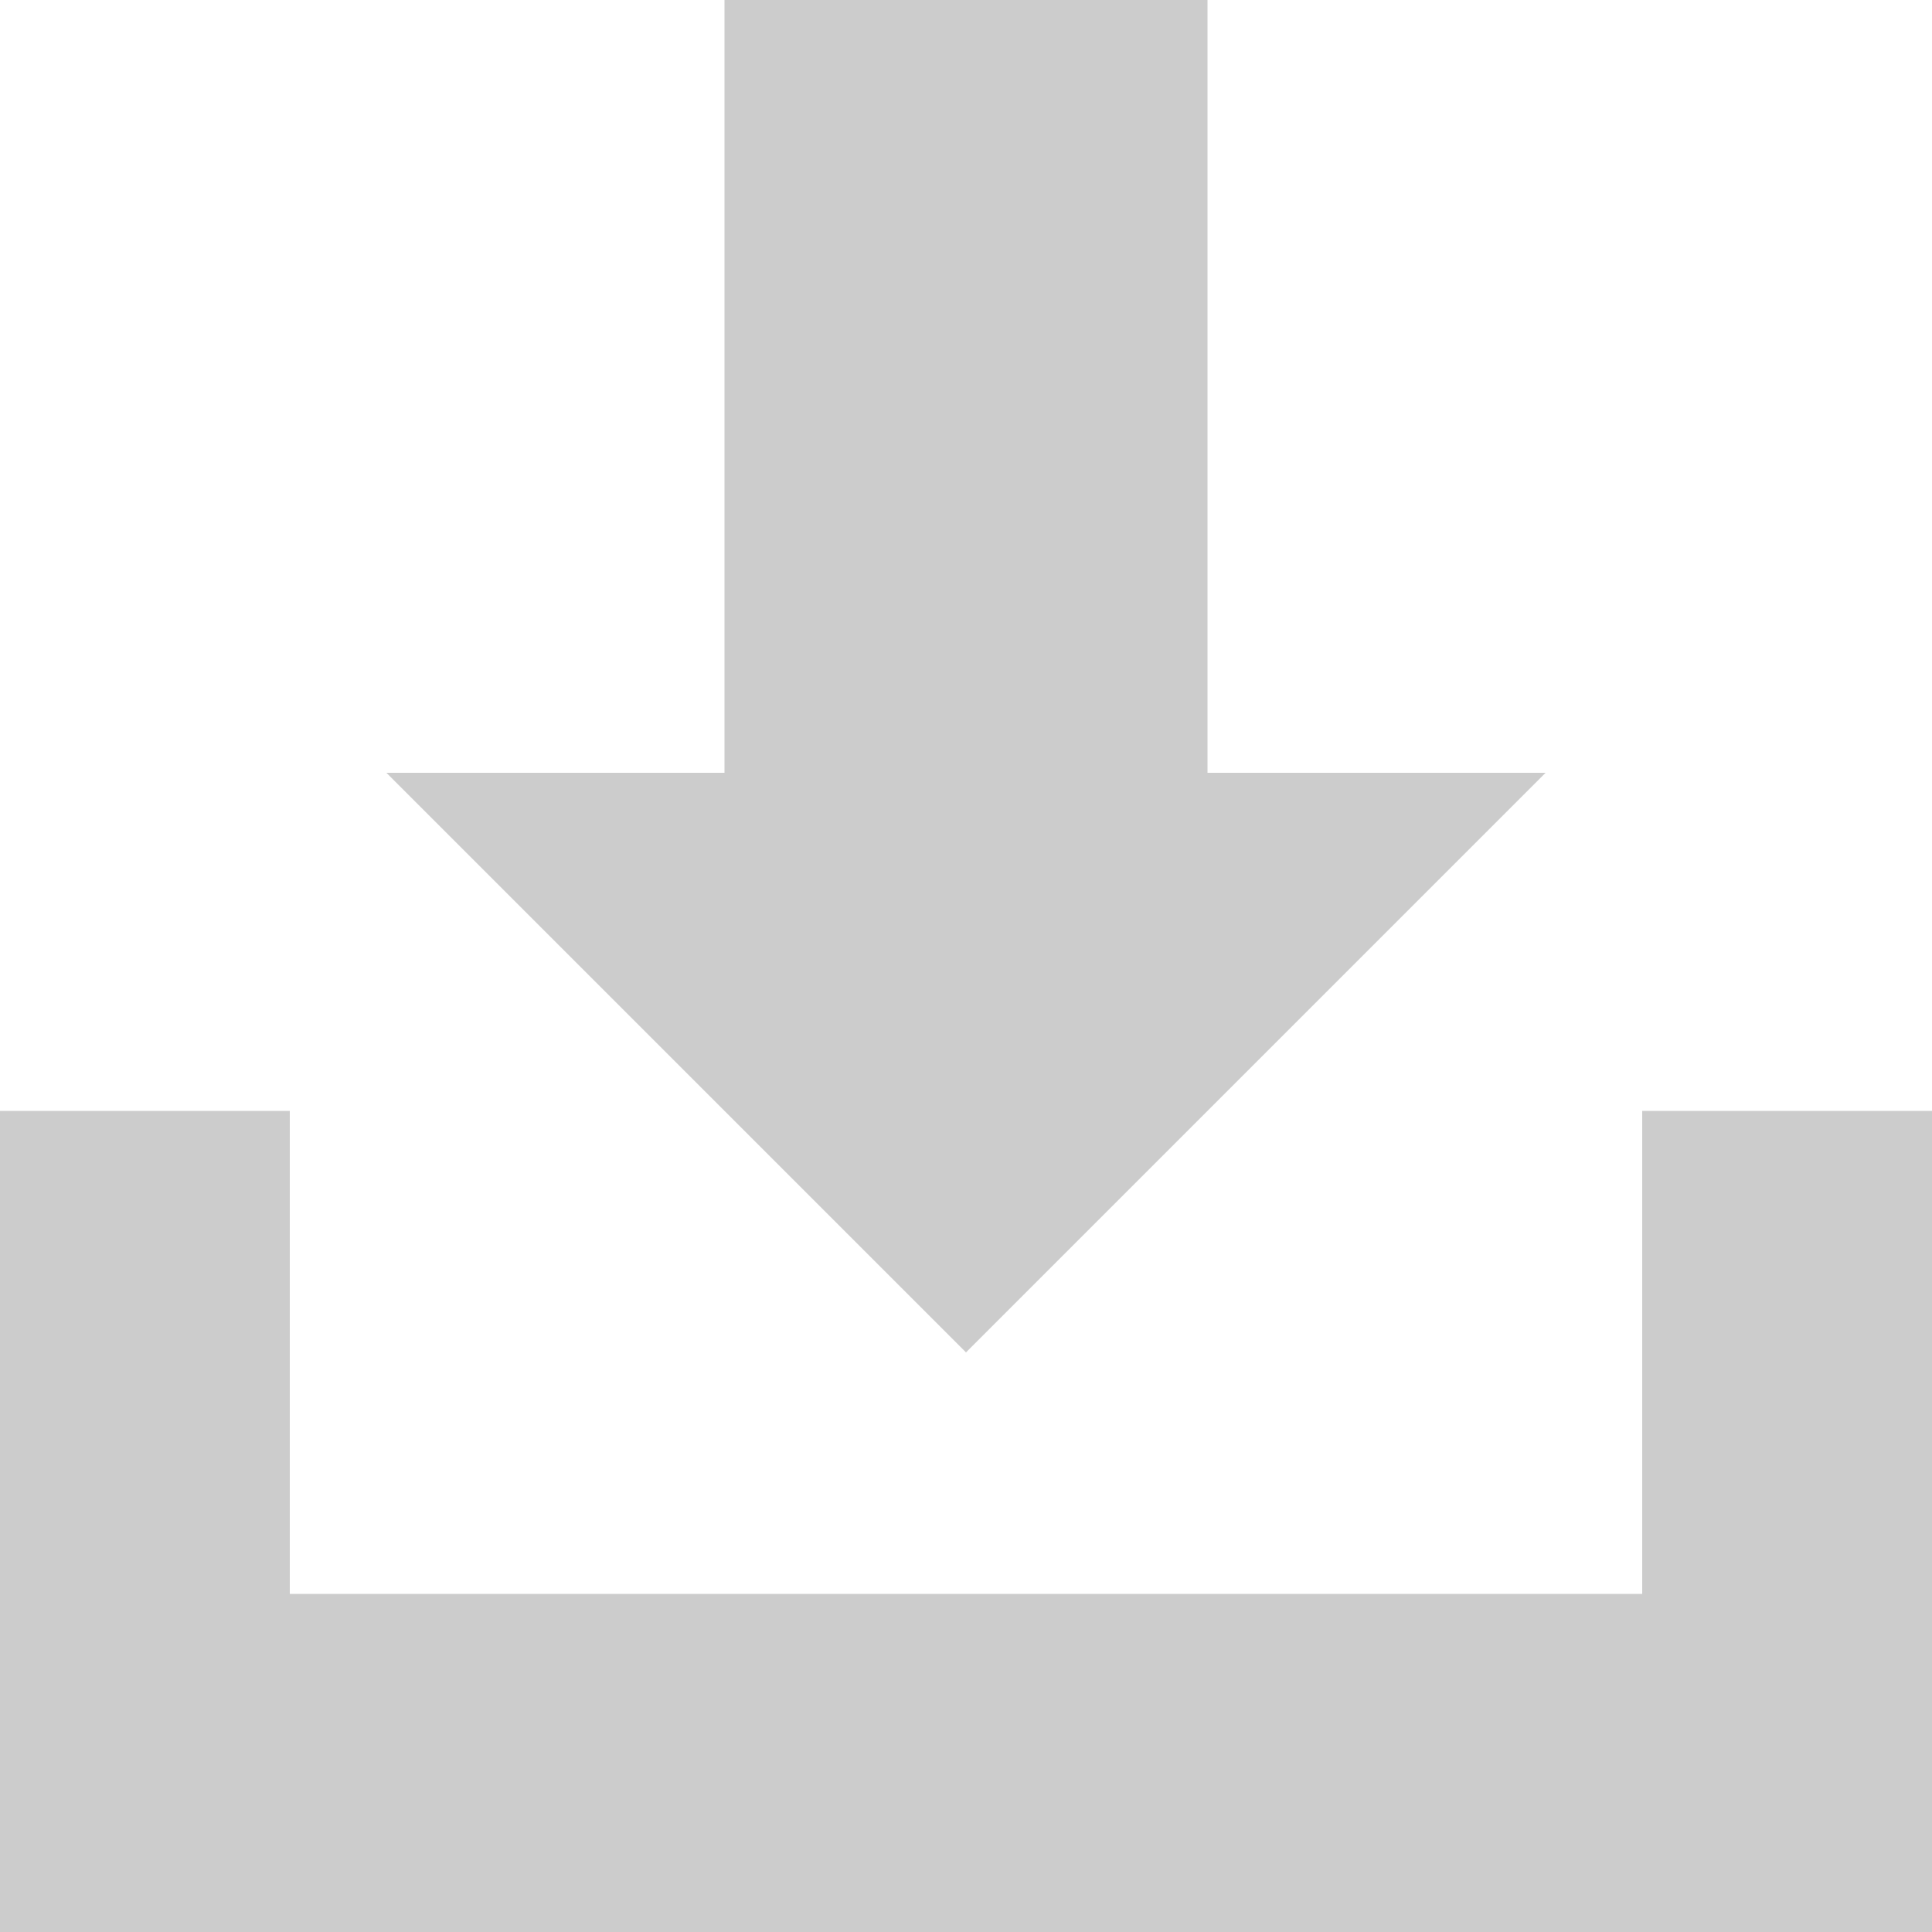 <svg xmlns="http://www.w3.org/2000/svg" width="25" height="25" viewBox="0 0 20 20">
<defs>
    <style>
      .cls-1 {
        fill: #ccc;
        fill-rule: evenodd;
      }
    </style>
  </defs>
  <path id="Color_Fill_2" data-name="Color Fill 2" class="cls-1" d="M4,8l6,6,6-6H12.5V0h-5V8H4ZM0,11.5H3v5H17v-5h3V20H0V11.5Z"/>
</svg>
